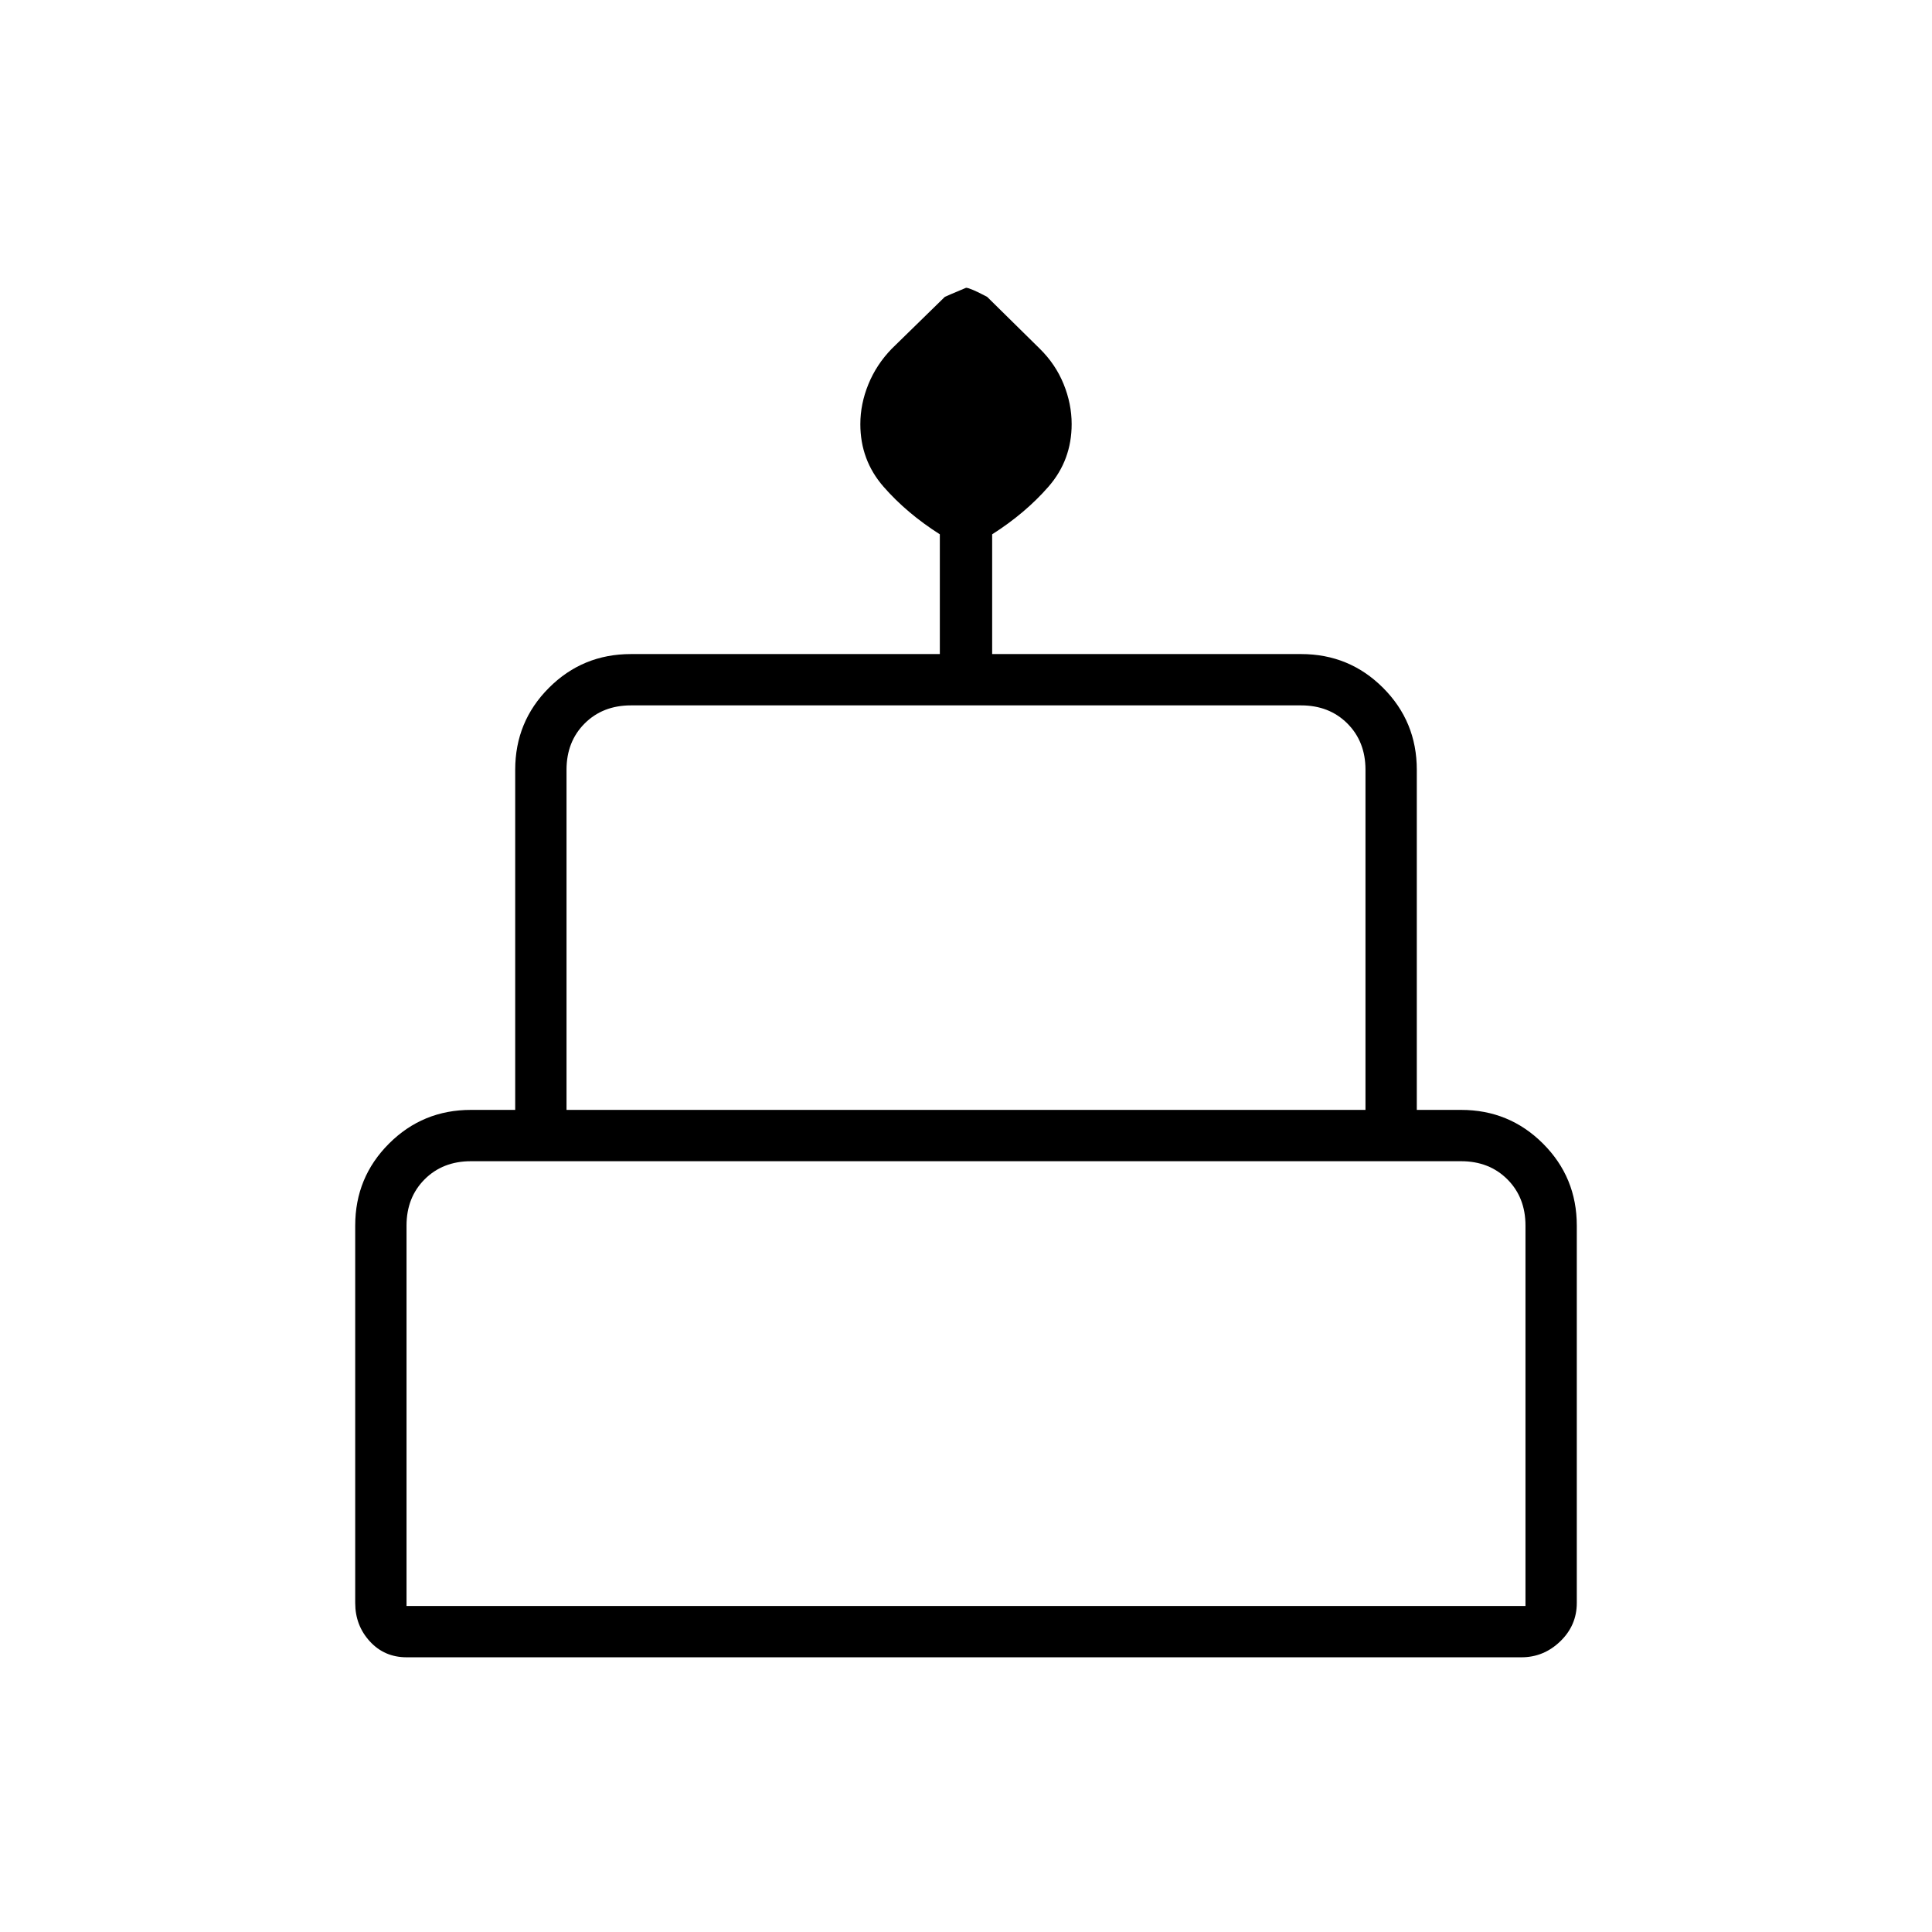 <svg xmlns="http://www.w3.org/2000/svg" height="24" viewBox="0 -960 960 960" width="24"><path d="M202.07-136.5q-11.07 0-18.32-7.93-7.25-7.92-7.25-19.07V-351q0-23.97 16.77-40.73Q210.03-408.5 234-408.5h22v-169q0-23.97 16.77-40.73Q289.53-635 313.5-635H467v-59.5q-16.5-10.5-28-23.69-11.5-13.19-11.5-31.06 0-10.03 4-19.83 4-9.8 11.61-17.64l26.39-25.78q1-.5 10.54-4.5 1.92 0 10.46 4.5l26.22 25.83q7.78 7.67 11.78 17.49 4 9.83 4 19.89 0 17.91-11.5 31.1-11.5 13.19-28 23.69v59.5h153.5q23.97 0 40.73 16.77Q704-601.47 704-577.5v169h22q23.97 0 40.73 16.77Q783.5-374.97 783.5-351v187.5q0 11.15-8.21 19.07-8.21 7.93-19.29 7.93H202.07Zm79.43-272h397v-169q0-14-9-23t-23-9h-333q-14 0-23 9t-9 23v169ZM202-162h556v-189q0-14-9-23t-23-9H234q-14 0-23 9t-9 23v189Zm79.5-246.5h397-397ZM202-162h556-556Zm504-246.5H254h452Z"/></svg>